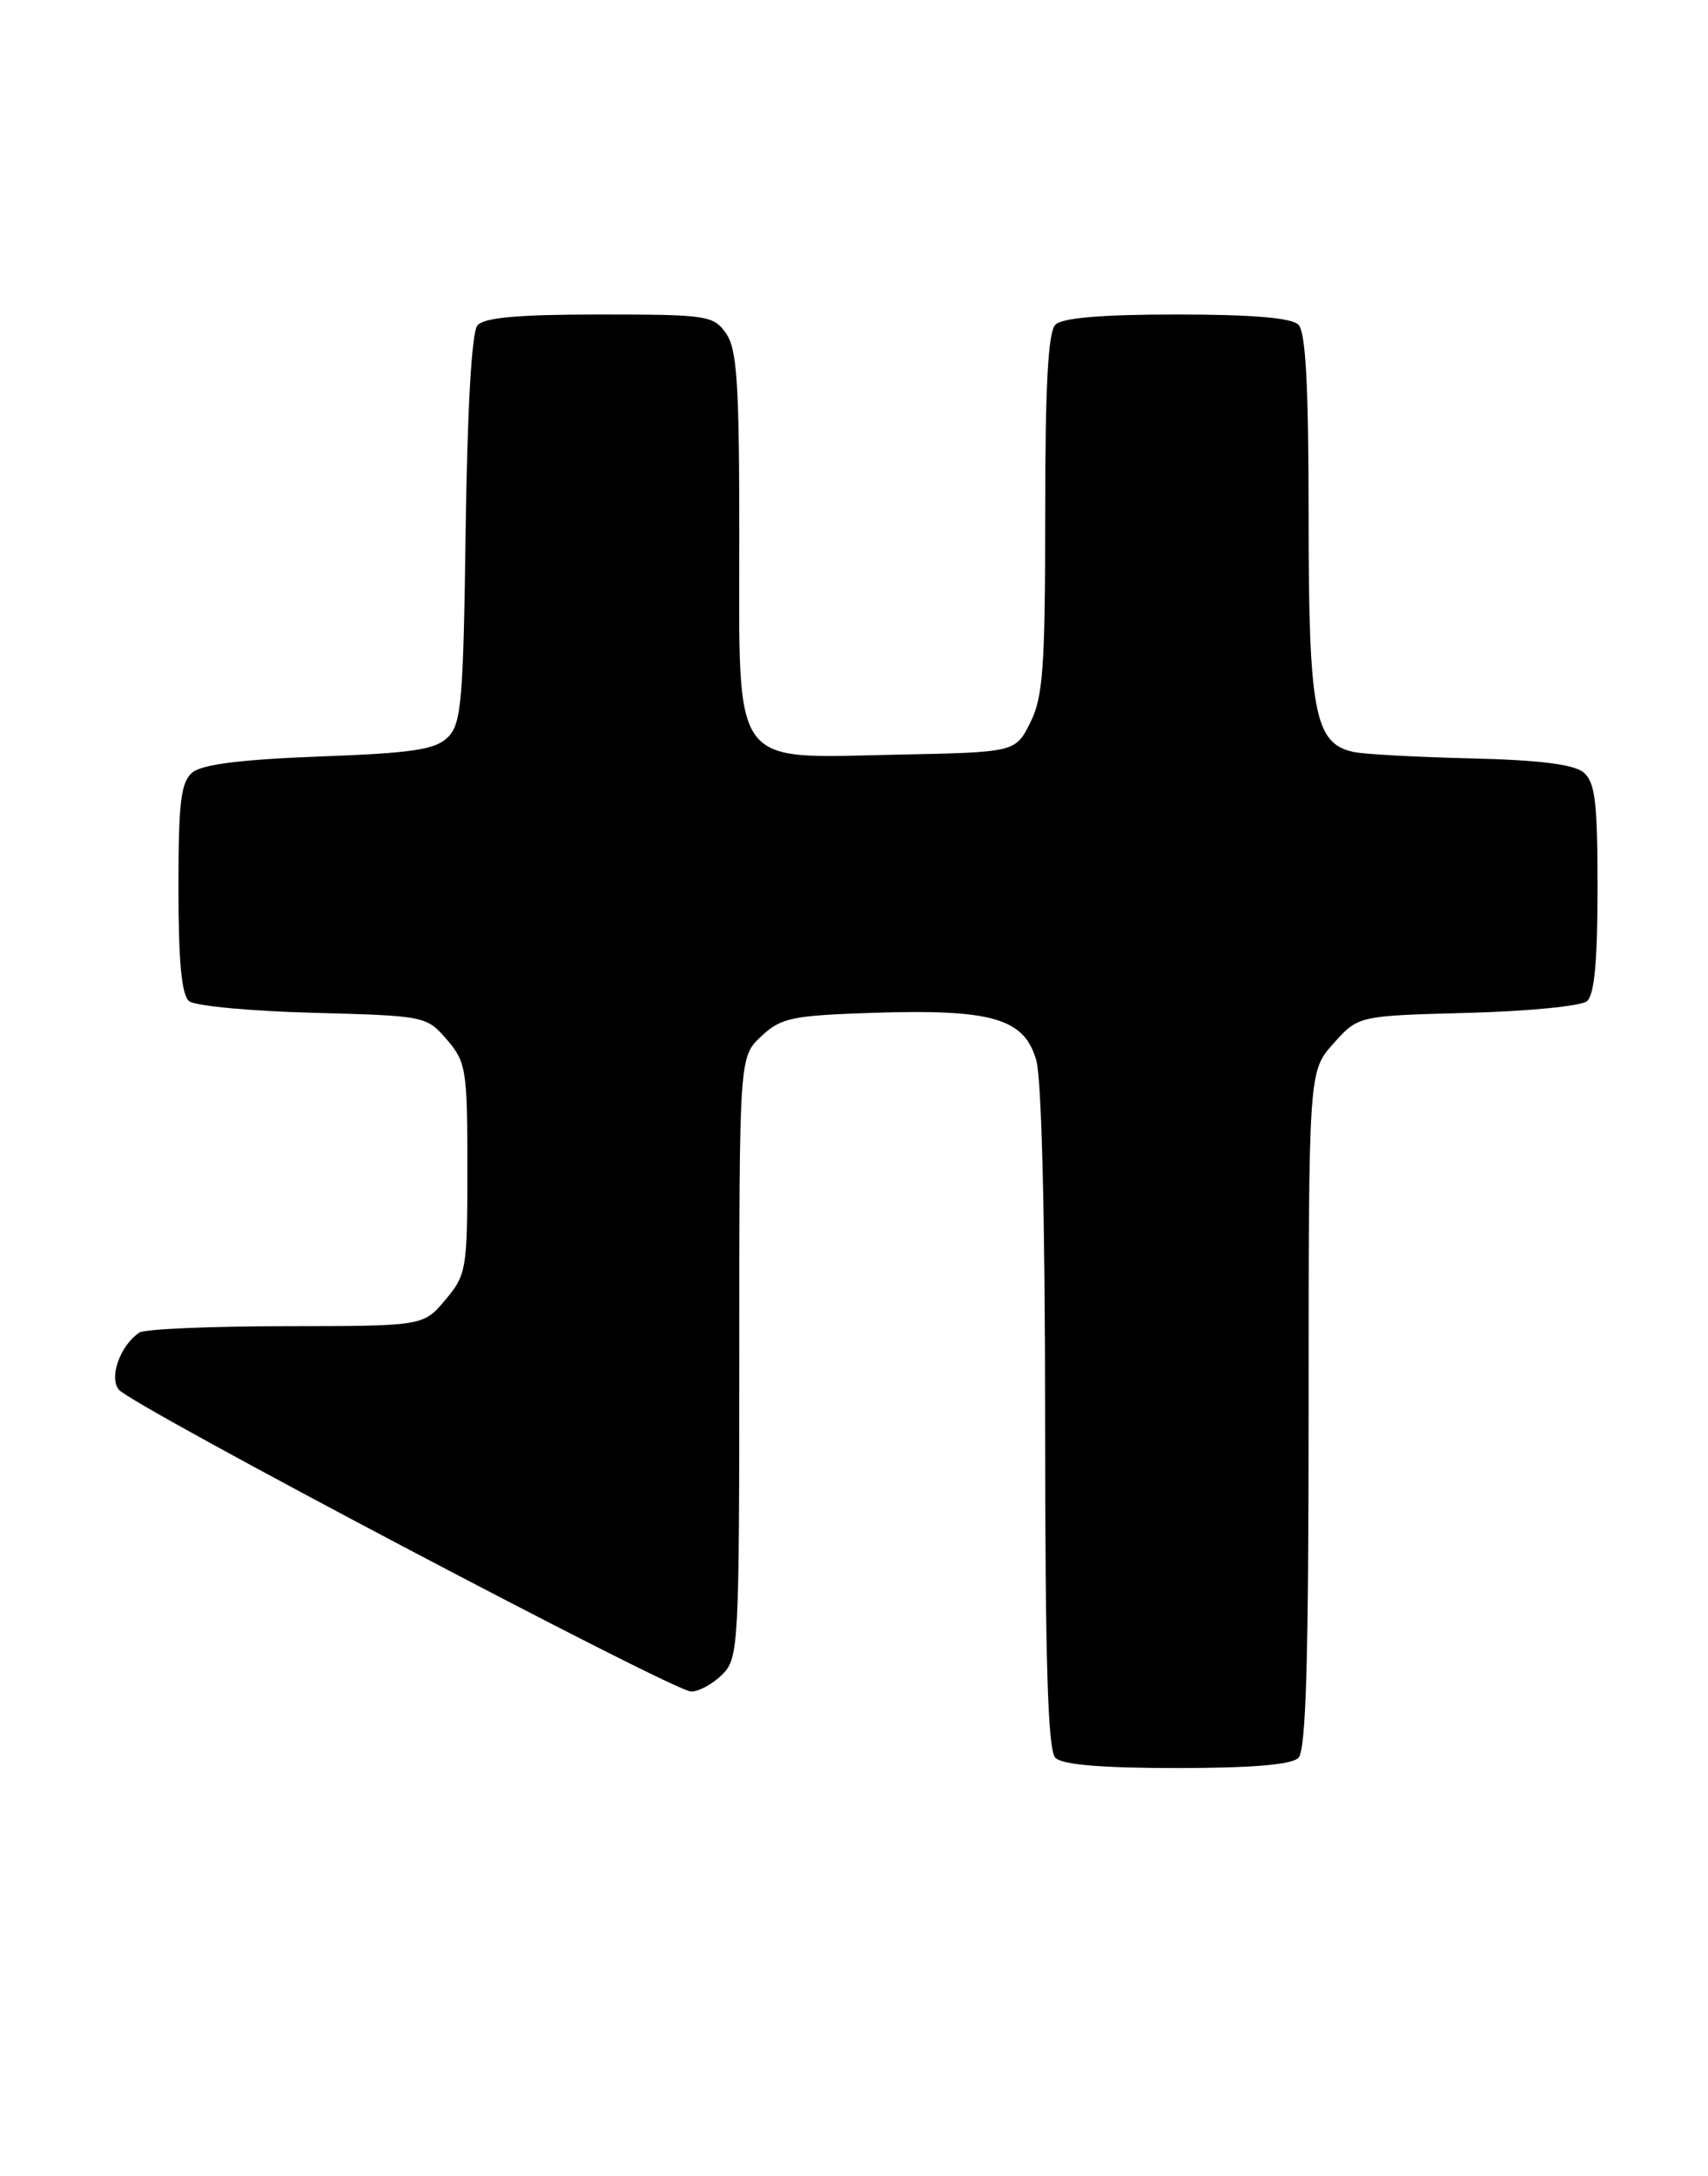 <?xml version="1.0" encoding="UTF-8" standalone="no"?>
<!DOCTYPE svg PUBLIC "-//W3C//DTD SVG 1.1//EN" "http://www.w3.org/Graphics/SVG/1.1/DTD/svg11.dtd" >
<svg xmlns="http://www.w3.org/2000/svg" xmlns:xlink="http://www.w3.org/1999/xlink" version="1.1" viewBox="0 0 201 256">
 <g >
 <path fill="currentColor"
d=" M 152.80 206.80 C 153.69 205.91 154.00 195.43 154.00 165.82 C 154.00 126.03 154.00 126.03 156.92 122.77 C 159.83 119.50 159.83 119.50 172.67 119.16 C 179.72 118.98 186.06 118.36 186.75 117.79 C 187.63 117.07 188.00 113.08 188.00 104.50 C 188.00 94.33 187.72 92.01 186.35 90.87 C 185.21 89.92 181.12 89.41 173.10 89.22 C 166.72 89.07 160.50 88.73 159.27 88.46 C 154.69 87.46 154.00 83.81 154.00 60.75 C 154.00 45.48 153.66 39.06 152.80 38.20 C 151.99 37.39 147.36 37.00 138.50 37.00 C 129.64 37.00 125.01 37.39 124.20 38.20 C 123.34 39.06 123.00 45.41 123.00 60.45 C 123.00 78.49 122.75 82.00 121.25 85.00 C 119.50 88.50 119.50 88.50 105.60 88.78 C 85.82 89.18 87.00 90.81 87.00 63.05 C 87.00 45.11 86.74 41.07 85.44 39.22 C 83.97 37.11 83.20 37.00 70.57 37.00 C 60.93 37.00 56.95 37.36 56.18 38.29 C 55.51 39.09 55.00 48.10 54.80 62.25 C 54.53 82.42 54.30 85.13 52.72 86.72 C 51.25 88.19 48.63 88.59 37.62 89.00 C 28.43 89.34 23.79 89.93 22.65 90.87 C 21.28 92.01 21.00 94.33 21.00 104.50 C 21.00 113.09 21.37 117.06 22.25 117.78 C 22.94 118.34 29.50 118.96 36.84 119.15 C 50.02 119.50 50.20 119.53 52.59 122.31 C 54.86 124.94 55.00 125.85 55.00 137.48 C 55.00 149.33 54.89 149.98 52.41 152.92 C 49.82 156.00 49.82 156.00 33.66 156.02 C 24.77 156.02 17.00 156.36 16.40 156.77 C 14.15 158.27 12.79 162.05 13.99 163.49 C 15.58 165.41 79.29 199.00 81.33 199.00 C 82.25 199.00 83.90 198.10 85.00 197.00 C 86.92 195.08 87.00 193.67 87.00 159.67 C 87.00 124.35 87.00 124.35 89.58 121.92 C 91.91 119.73 93.17 119.47 102.78 119.15 C 116.77 118.70 120.58 119.81 121.96 124.78 C 122.58 127.04 122.99 143.60 122.99 167.05 C 123.00 195.69 123.31 205.91 124.20 206.80 C 125.01 207.61 129.64 208.00 138.50 208.00 C 147.36 208.00 151.99 207.61 152.80 206.80 Z "/>
</g>
</svg>